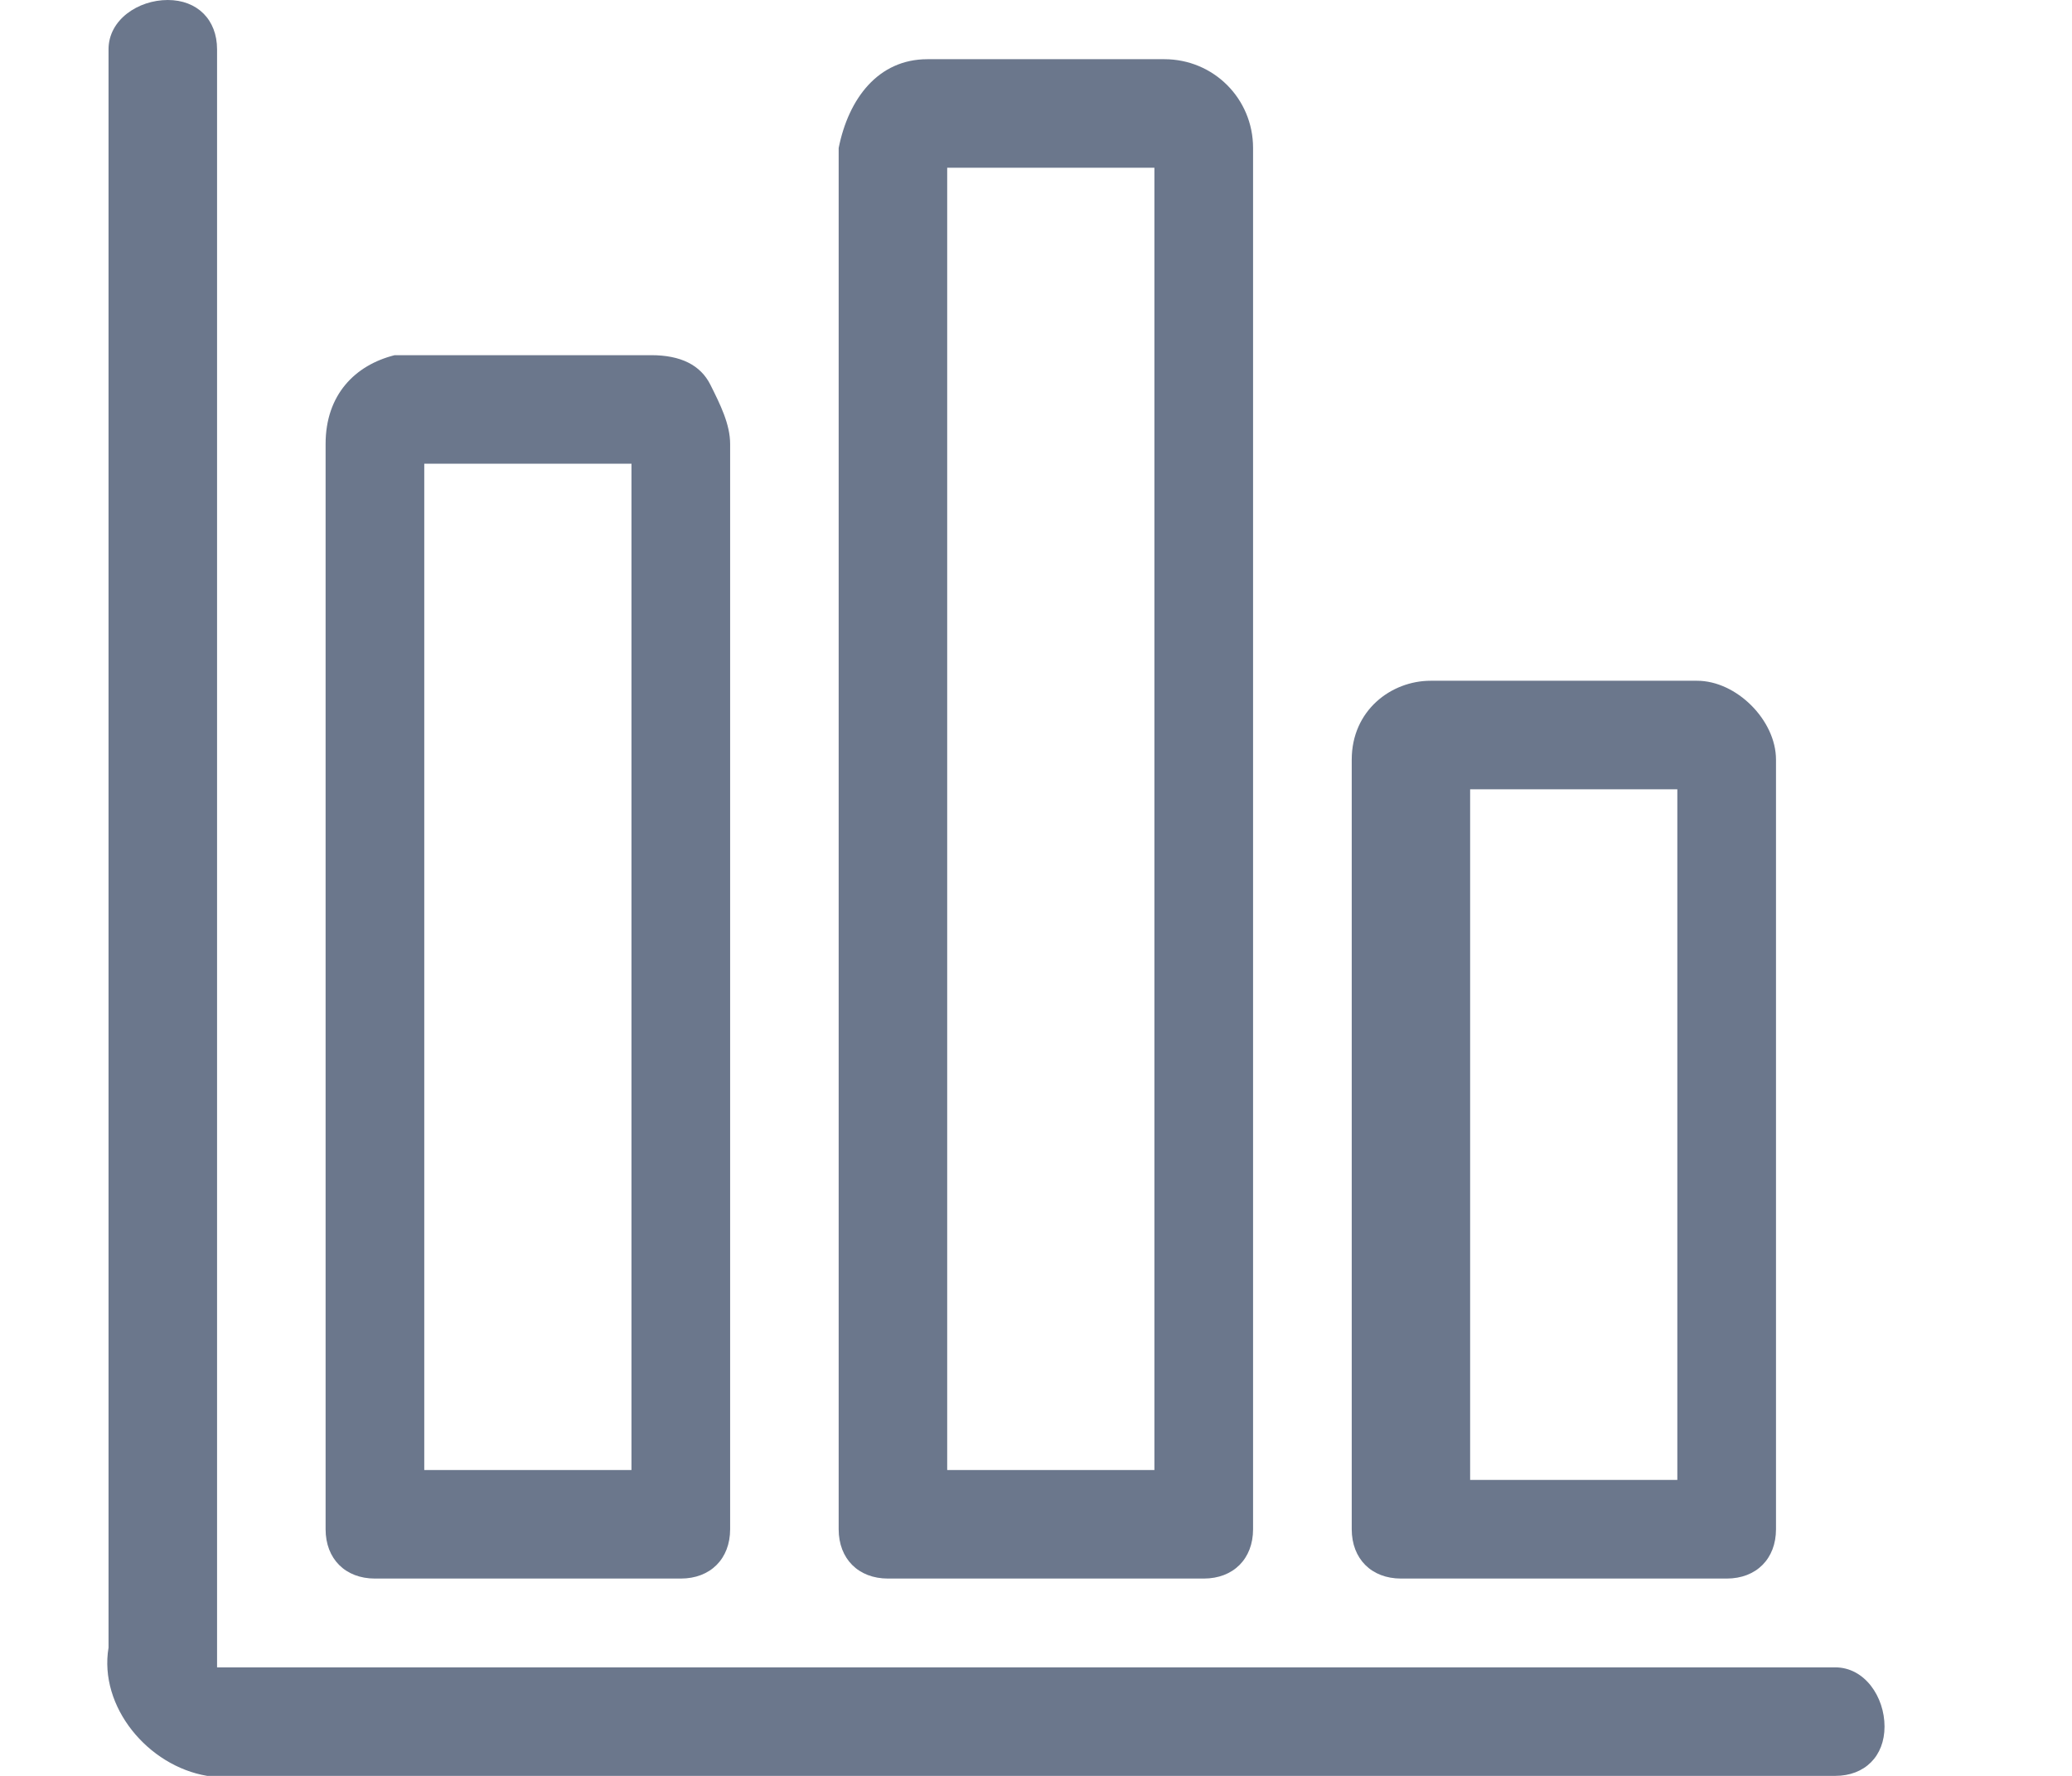 <svg version="1.1" id="bi-icon" xmlns="http://www.w3.org/2000/svg" xmlns:xlink="http://www.w3.org/1999/xlink" x="0px" y="0px"
	 viewBox="0 0 21 18" style="enable-background:new 0 0 21 18;" xml:space="preserve">
  <title>BarChart</title>
  <style type="text/css">
    .st0{fill-rule:evenodd;clip-rule:evenodd;fill:#6B778C;}
  </style>
  <path class="st0" d="M18.6,16.9H2.2v-0.2V0.5C2.2,0.2,2,0,1.7,0C1.4,0,1.1,0.2,1.1,0.5v16.2c-0.1,0.6,0.4,1.2,1,1.3h16.5
    c0.3,0,0.5-0.2,0.5-0.5C19.1,17.2,18.9,16.9,18.6,16.9z"/>
  <path class="st0" d="M17.5,16c0.3,0,0.5-0.2,0.5-0.5V7.7c0-0.4-0.4-0.8-0.8-0.8h-2.7c-0.4,0-0.8,0.3-0.8,0.8v7.8
    c0,0.3,0.2,0.5,0.5,0.5H17.5z M14.9,8H17v0v7h-2.1V8z"/>
  <polygon class="st0" points="1.7,0 1.7,0 1.7,0 "/>
  <path class="st0" d="M6.9,16c0.3,0,0.5-0.2,0.5-0.5v-11c0-0.2-0.1-0.4-0.2-0.6C7.1,3.7,6.9,3.6,6.6,3.6l-2.6,0
    C3.6,3.7,3.3,4,3.3,4.5v11c0,0.3,0.2,0.5,0.5,0.5H6.9z M4.3,4.7h2.1v0v10.2H4.3V4.7z"/>
  <path class="st0" d="M12.2,16c0.3,0,0.5-0.2,0.5-0.5v-14c0-0.5-0.4-0.9-0.9-0.9H9.4C8.9,0.6,8.6,1,8.5,1.5v14c0,0.3,0.2,0.5,0.5,0.5
    H12.2z M9.6,1.7h2.1v0v13.2H9.6V1.7z"/>
</svg>